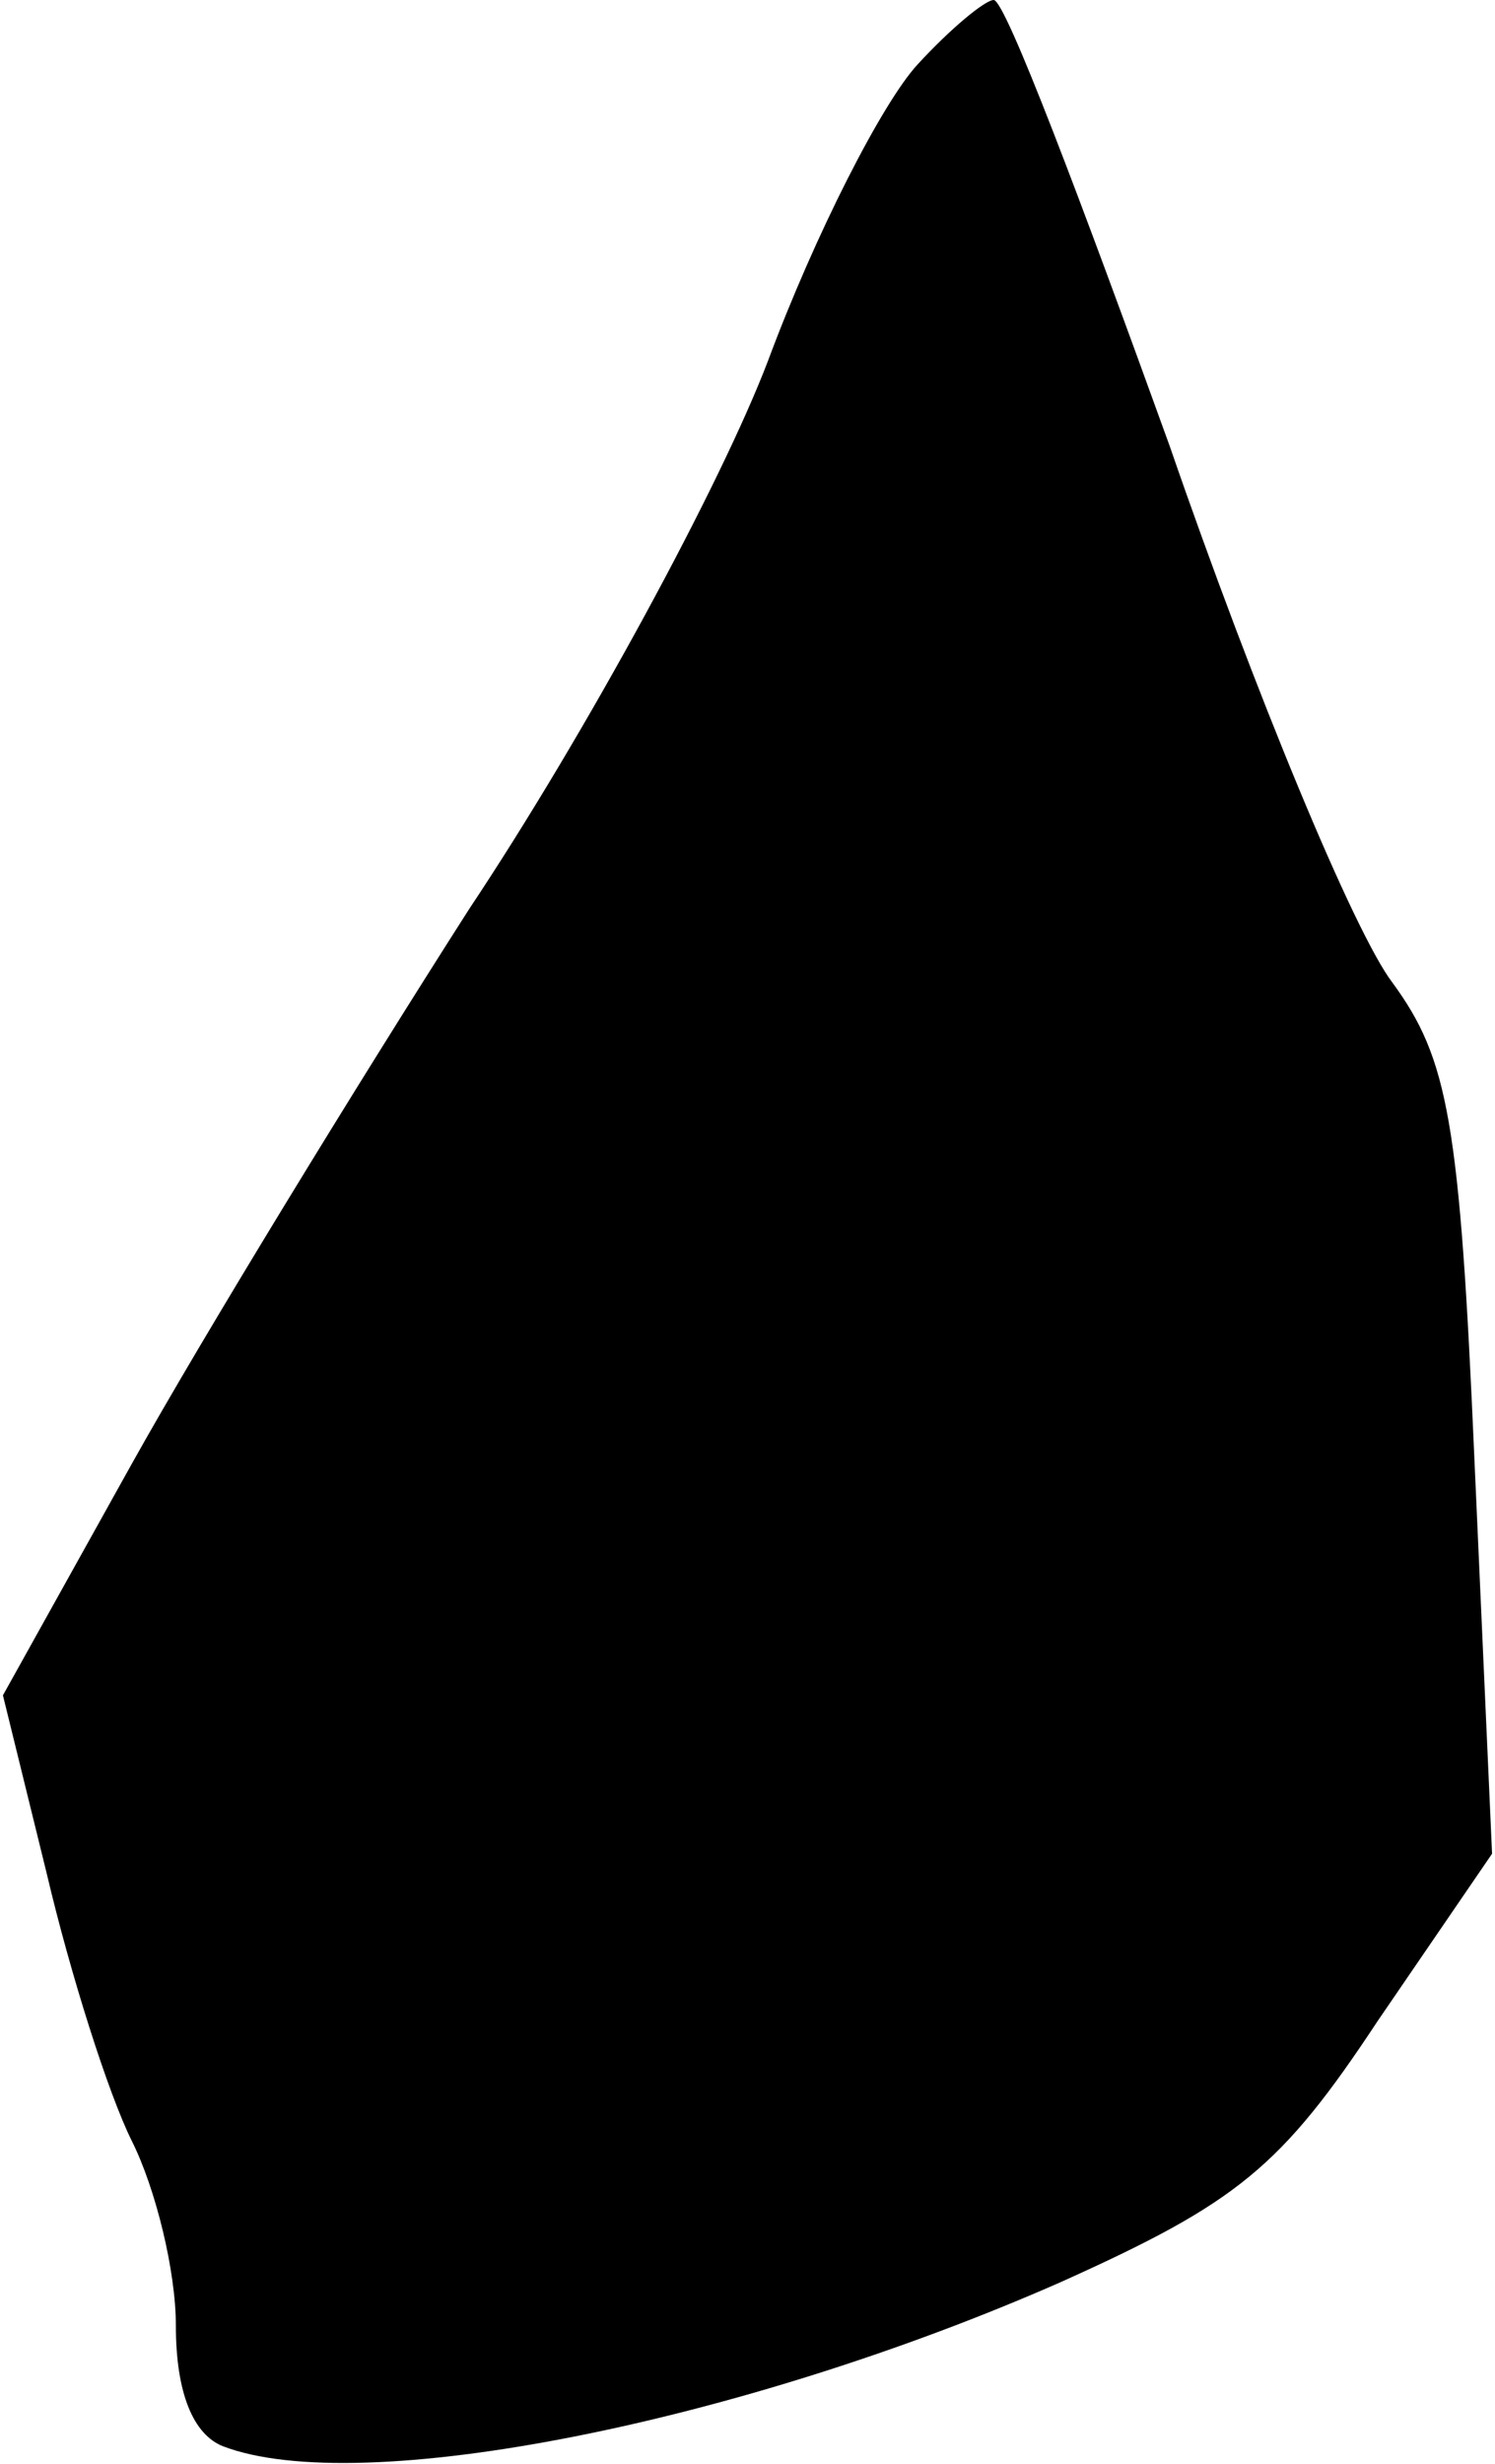<?xml version="1.0" standalone="no"?>
<!DOCTYPE svg PUBLIC "-//W3C//DTD SVG 20010904//EN"
 "http://www.w3.org/TR/2001/REC-SVG-20010904/DTD/svg10.dtd">
<svg version="1.0" xmlns="http://www.w3.org/2000/svg"
 width="51pt" height="84pt" viewBox="0 0 51 84"
 preserveAspectRatio="xMidYMid meet">
<g transform="translate(0,84) scale(0.1,-0.1)"
fill="#000000" stroke="none">
<path fill="#000000" stroke="none" d="M313 818 c-12 -13 -35 -58 -51 -101
-16 -42 -62 -127 -102 -187 -39 -61 -91 -146 -115 -189 l-44 -79 15 -61 c8
-34 21 -75 29 -91 8 -16 15 -44 15 -63 0 -23 6 -37 16 -41 47 -18 177 8 286
56 60 27 75 39 108 89 l39 57 -6 134 c-5 116 -9 137 -28 163 -13 17 -47 99
-76 183 -30 83 -56 152 -60 152 -3 0 -15 -10 -26 -22z"/>
</g>
</svg>
